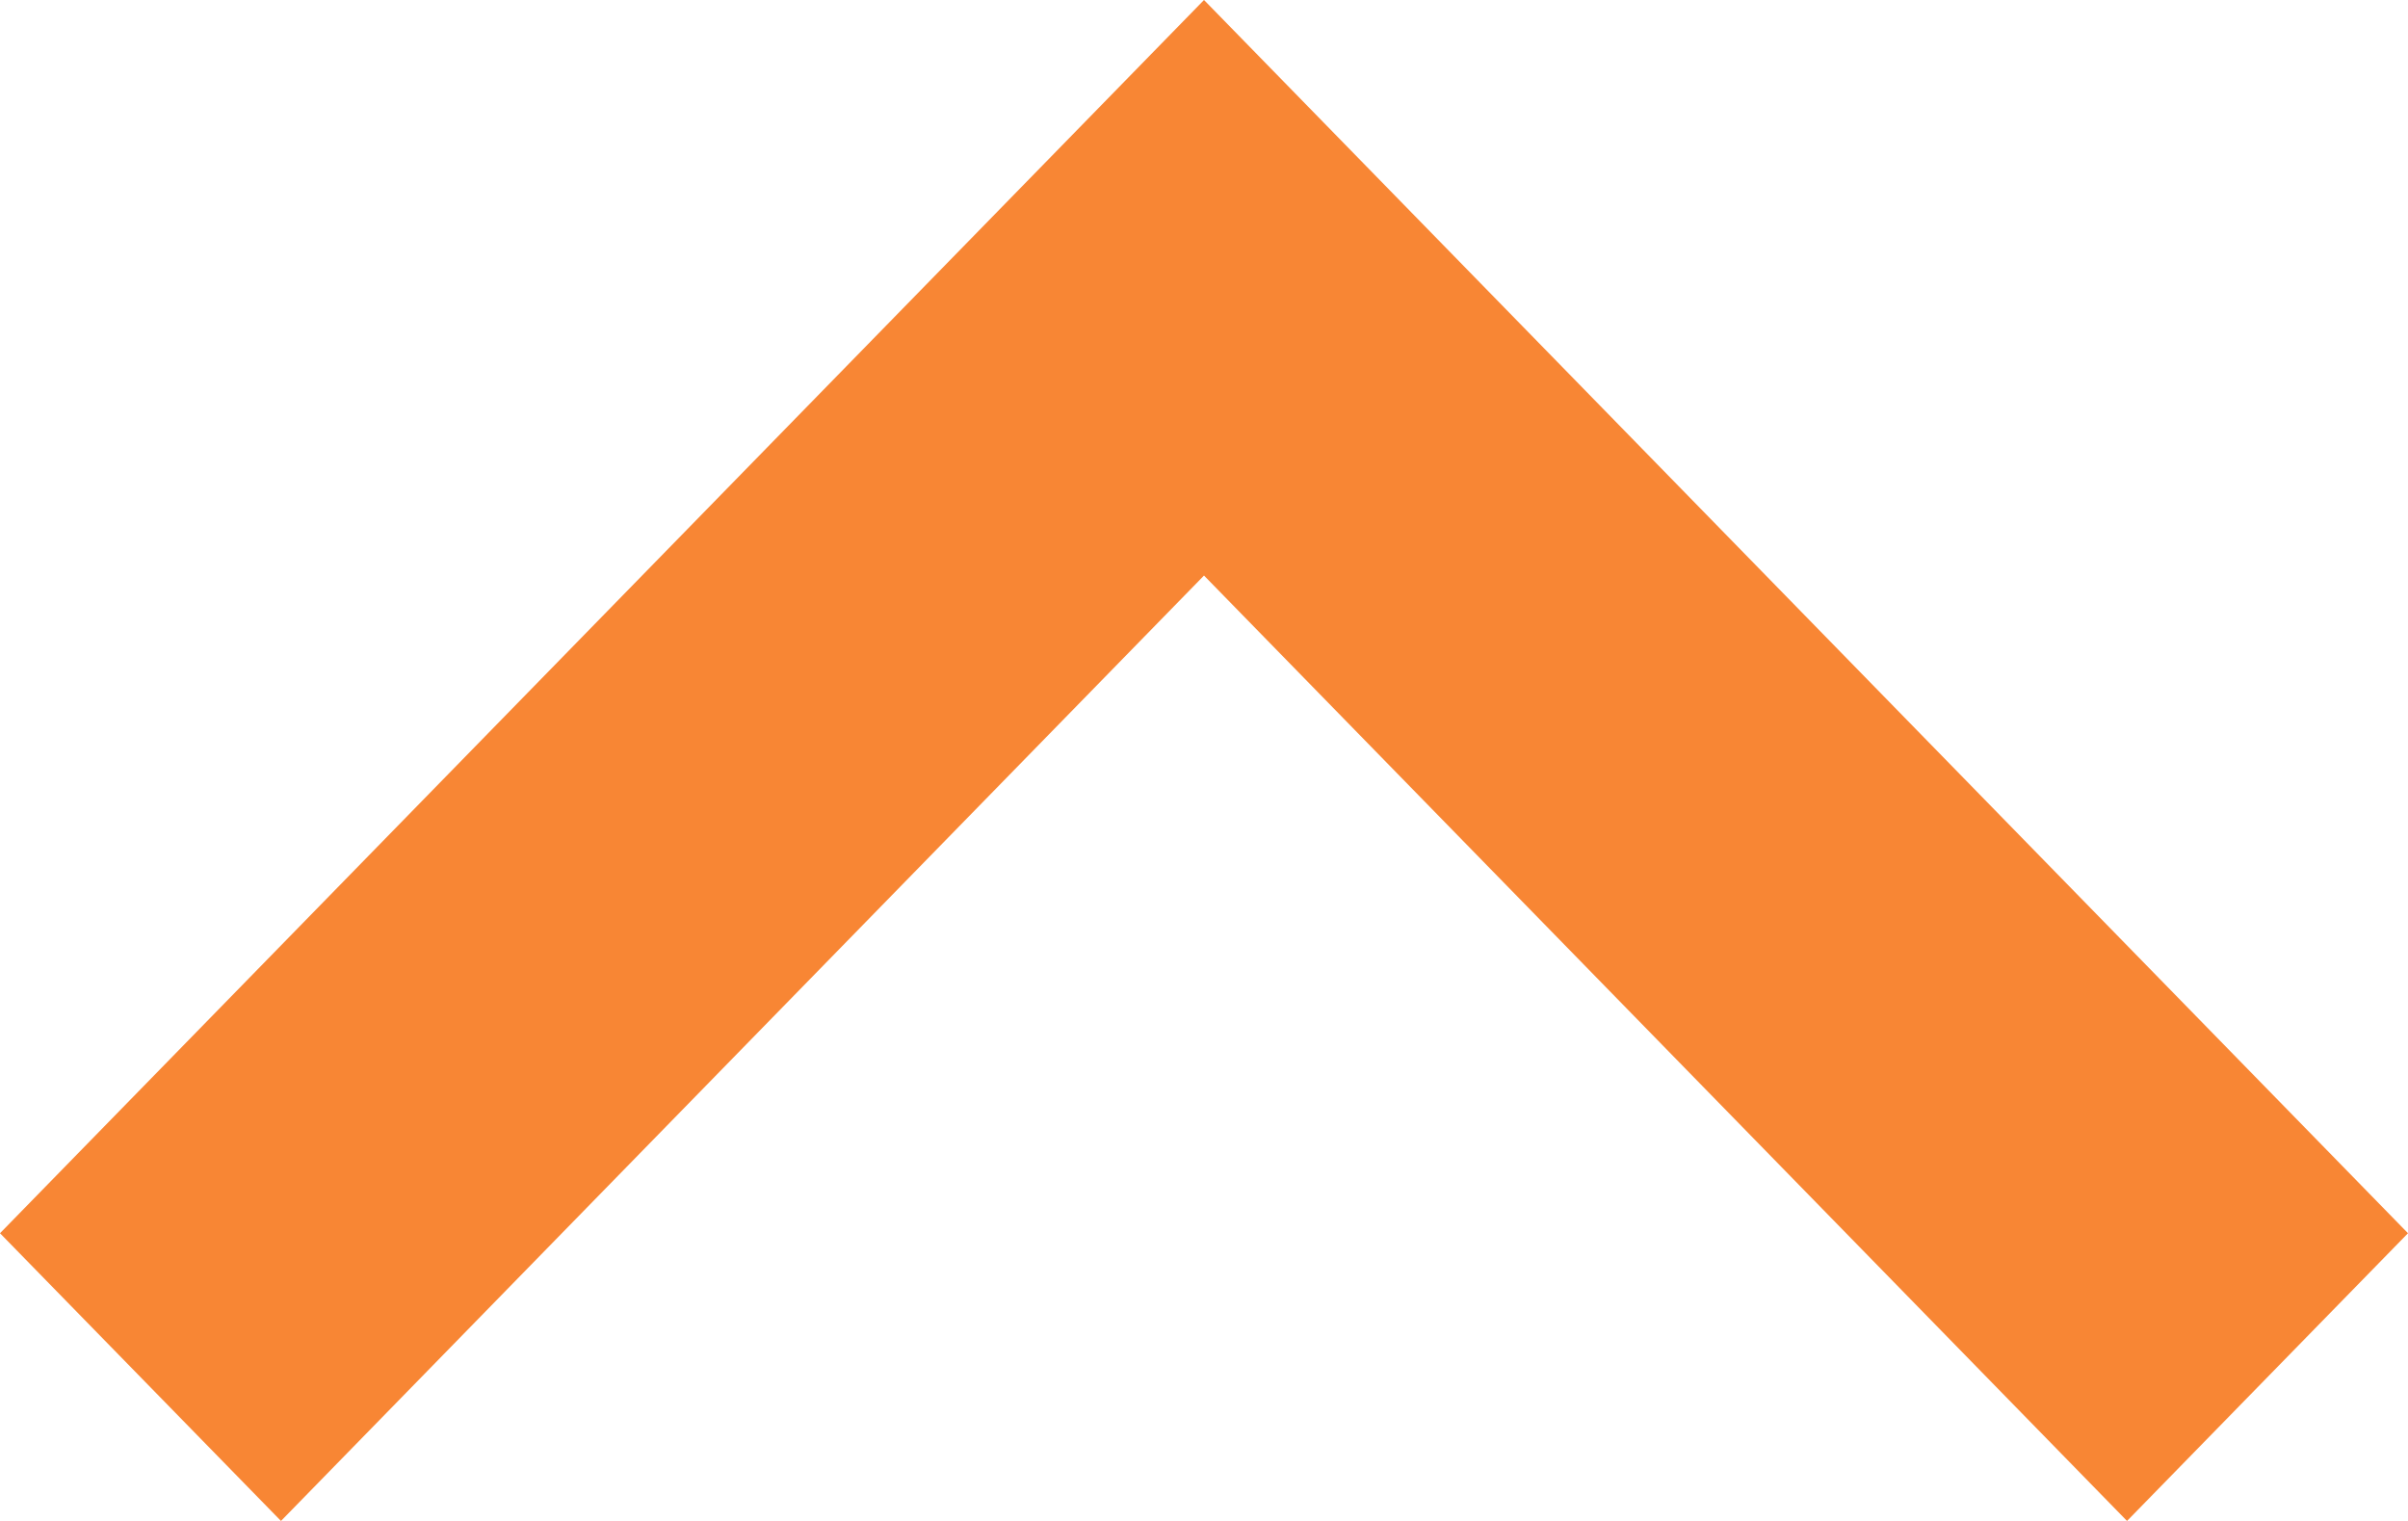 <svg width="19" height="12" viewBox="0 0 19 12" fill="none" xmlns="http://www.w3.org/2000/svg">
<path d="M19 9.73L16.783 12L9.5 4.541L2.217 12L1.60964e-06 9.73L9.5 -1.61525e-06L19 9.73Z" fill="#F88634"/>
</svg>
